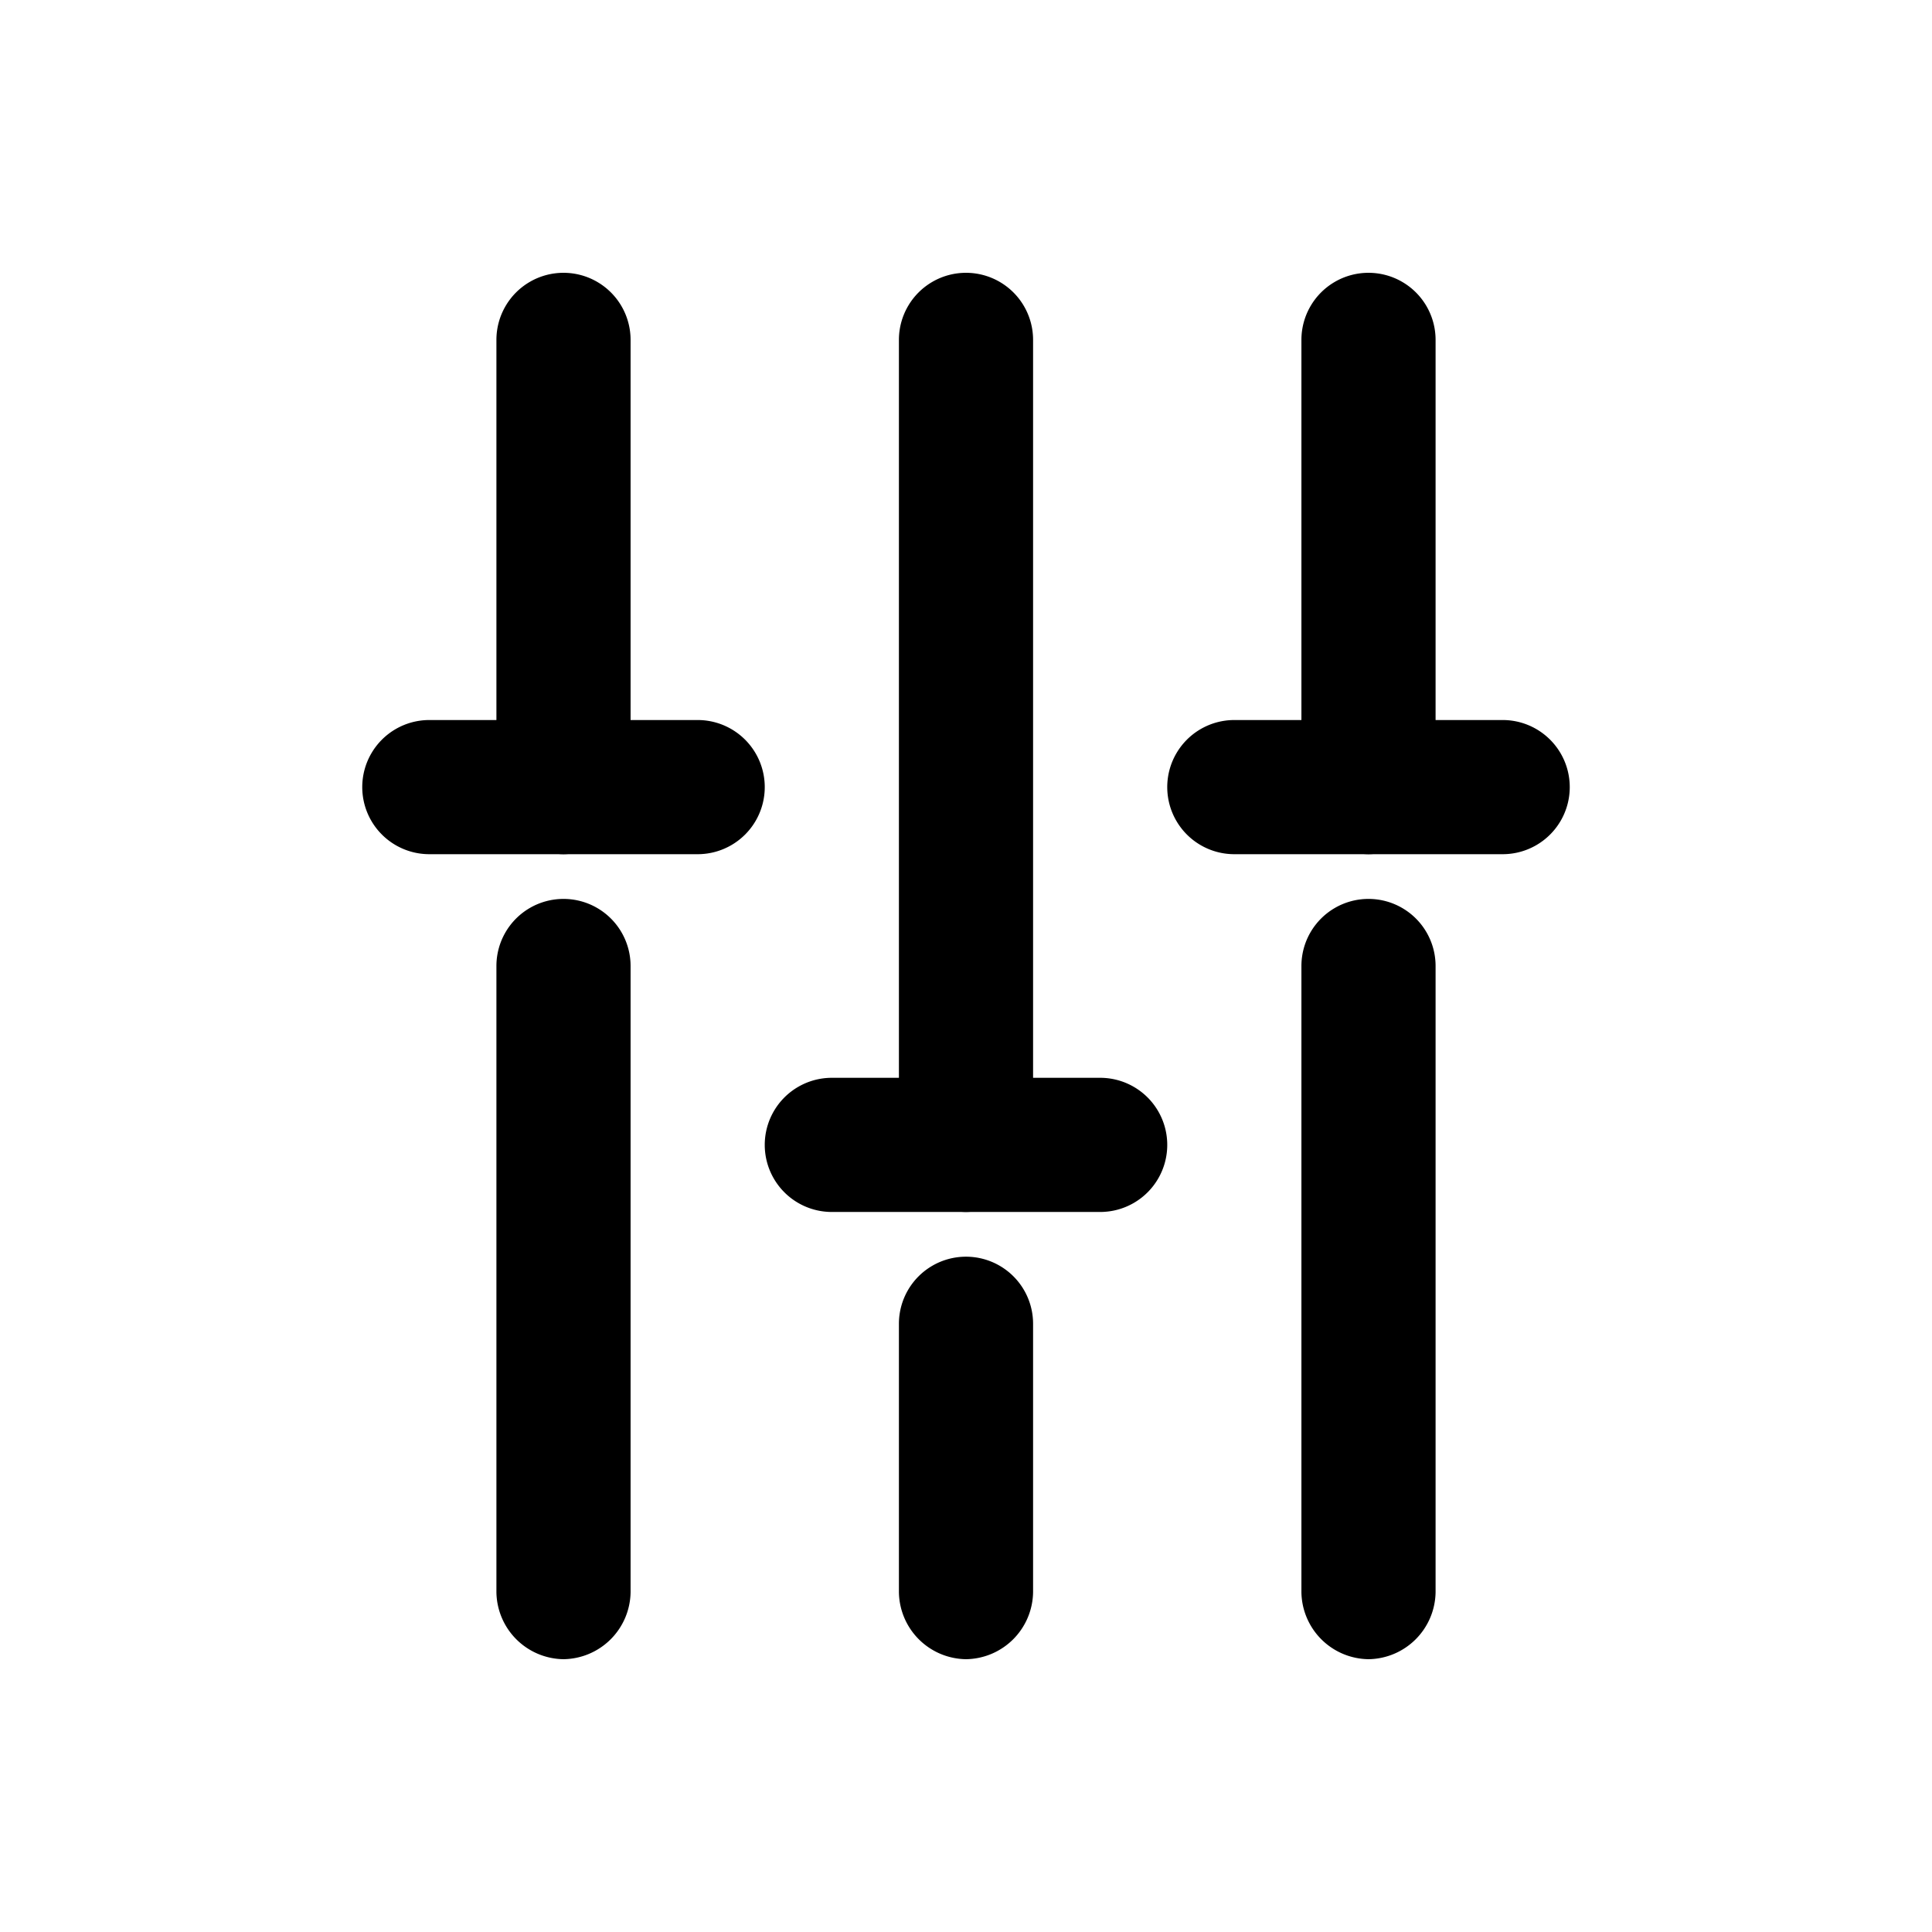 <svg xmlns="http://www.w3.org/2000/svg" width="100%" height="100%" viewBox="1.2 1.2 21.6 21.6"><path d="M16.5 19.75a.76.76 0 01-.75-.75v-7a.75.75 0 011.5 0v7a.76.76 0 01-.75.75zM16.5 10.75a.76.76 0 01-.75-.75V5a.75.75 0 011.5 0v5a.76.76 0 01-.75.75z"/><path d="M18 10.75h-3a.75.75 0 010-1.5h3a.75.75 0 010 1.5zM7.5 19.75a.76.76 0 01-.75-.75v-7a.75.75 0 011.5 0v7a.76.76 0 01-.75.75zM7.5 10.75a.76.76 0 01-.75-.75V5a.75.75 0 011.5 0v5a.76.76 0 01-.75.75z"/><path d="M9 10.75H6a.75.75 0 010-1.5h3a.75.75 0 010 1.5zM12 19.75a.76.76 0 01-.75-.75v-3a.75.75 0 011.5 0v3a.76.76 0 01-.75.75zM12 14.75a.76.76 0 01-.75-.75V5a.75.75 0 011.5 0v9a.76.76 0 01-.75.75z"/><path d="M13.5 14.75h-3a.75.75 0 010-1.5h3a.75.75 0 010 1.5z"/></svg>